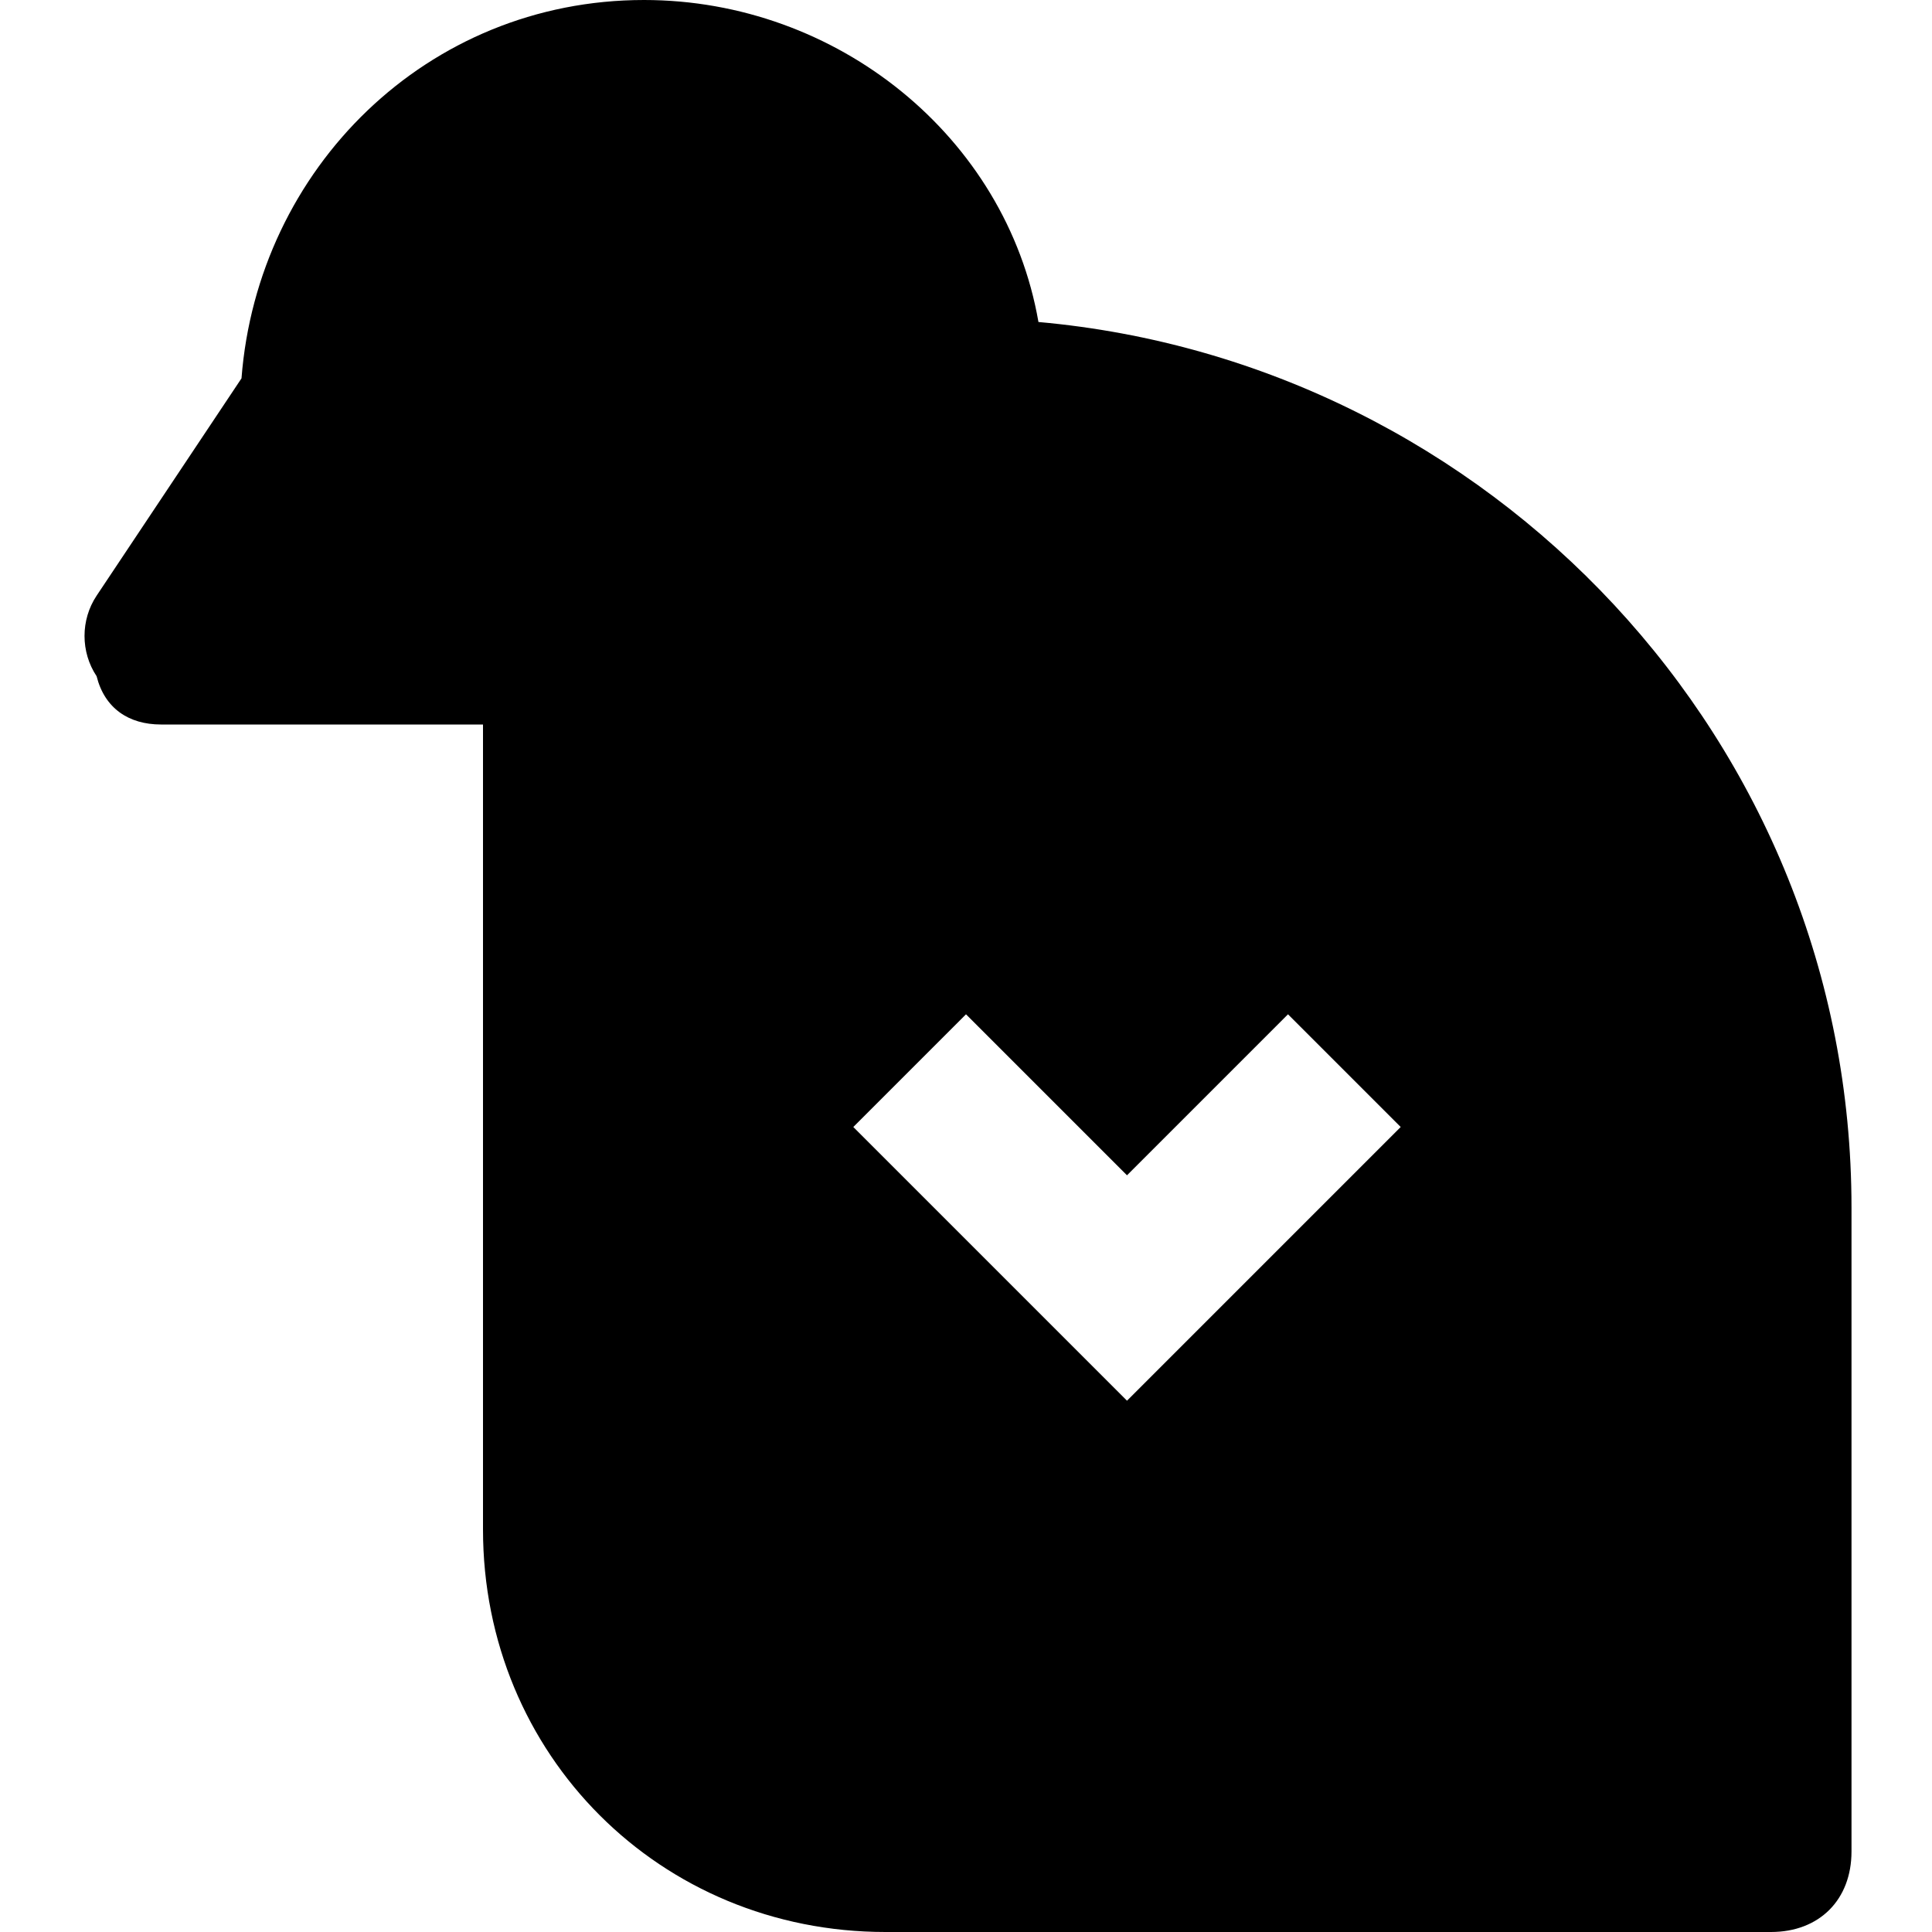 <svg id="nc_icon" xmlns="http://www.w3.org/2000/svg" xmlns:xlink="http://www.w3.org/1999/xlink" x="0px" y="0px" viewBox="0 0 24 24"><g >
<path fill="currentColor" d="M12.9,4C12.5,1.7,10.4,0,8,0C5.3,0,3.2,2.1,3,4.7L1.2,7.4c-0.2,0.3-0.2,0.7,0,1C1.3,8.8,1.6,9,2,9h4v10&#10;&#9;c0,2.8,2.2,5,5,5h11c0.6,0,1-0.4,1-1v-8C23,9.2,18.5,4.5,12.9,4z M14,17.4L10.6,14l1.4-1.4l2,2l2-2l1.4,1.4L14,17.4z"/>
</g></svg>